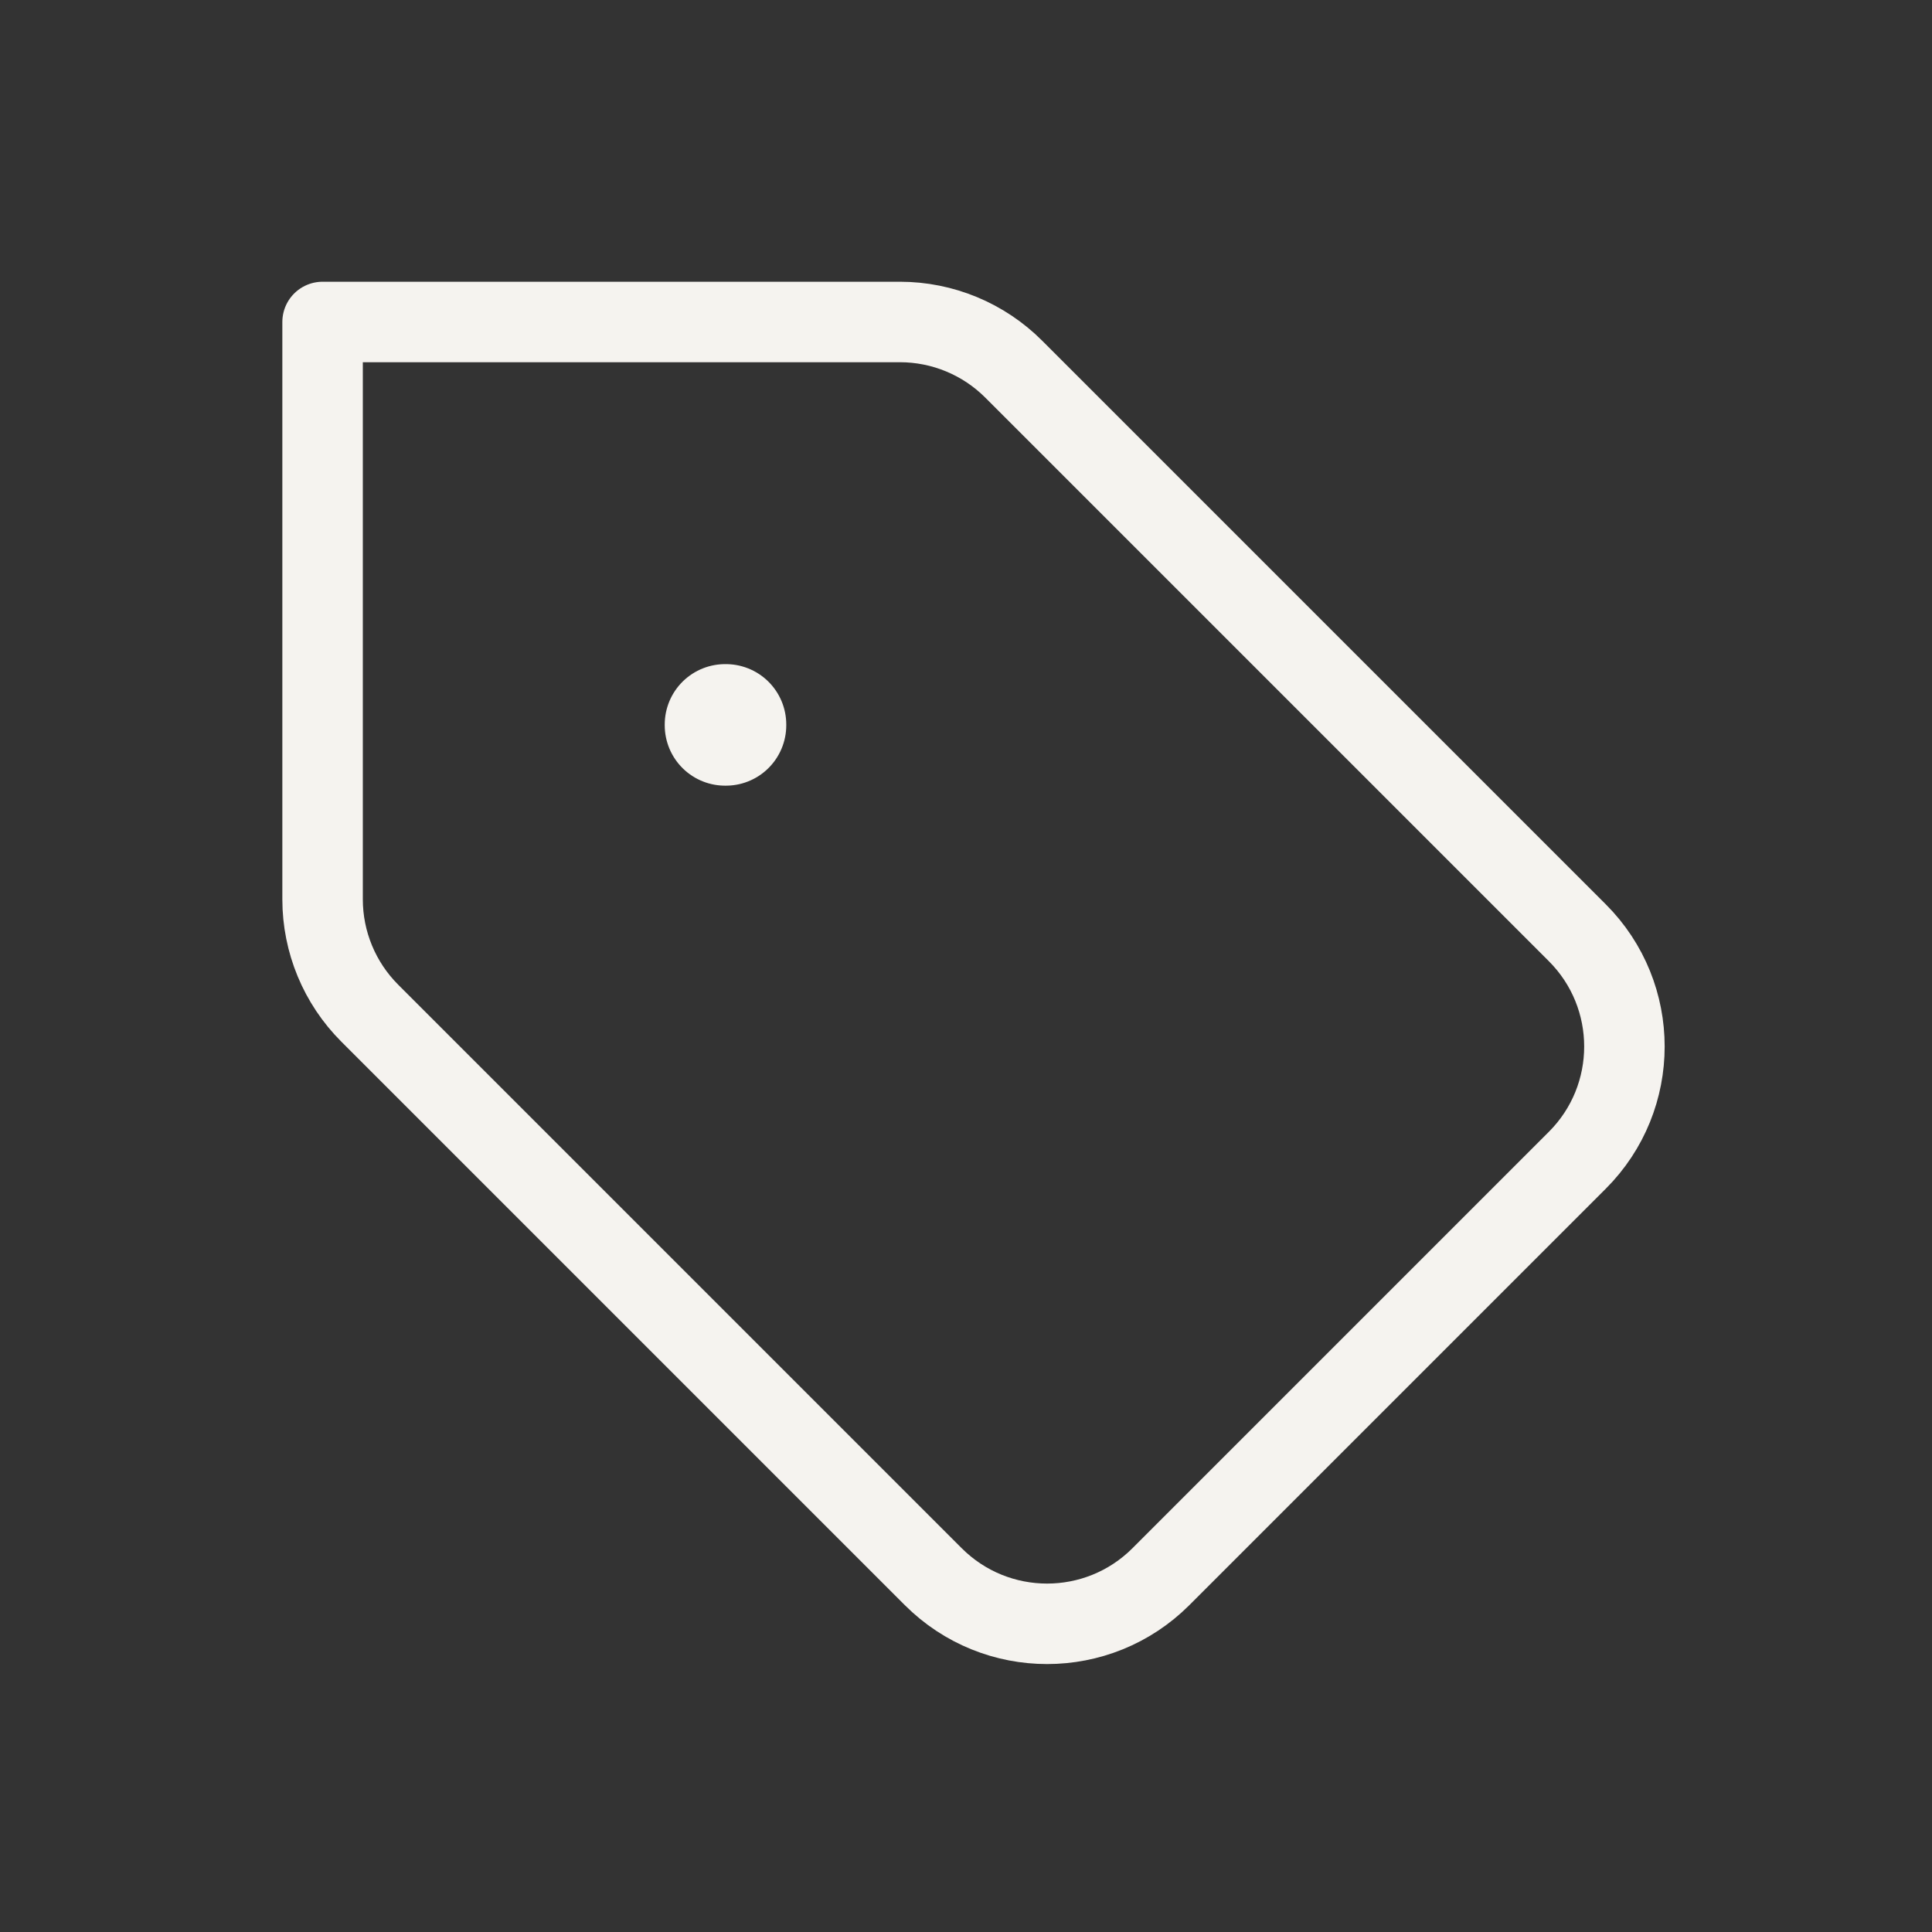 <svg width="32" height="32" viewBox="0 0 32 32" fill="none" xmlns="http://www.w3.org/2000/svg">
<rect x="0" y="0" width="32" height="32" fill="#333333" stroke="none"/>
<g clip-path="url(#clip0_1_66)">
<path d="M16.791 6.115C16.291 5.614 15.612 5.333 14.905 5.333H5.343V14.896C5.343 15.603 5.624 16.281 6.124 16.781L15.457 26.114C16.499 27.156 18.187 27.156 19.229 26.114L26.124 19.219C27.166 18.178 27.166 16.489 26.124 15.448L16.791 6.115Z" stroke="#F5F3EF" stroke-width="1.333" stroke-linecap="round" stroke-linejoin="round"/>
<rect x="12.01" y="12" width="0.013" height="0.013" stroke="#F5F3EF" stroke-width="2" stroke-linejoin="round"/>
</g>
<defs>
<clipPath id="clip0_1_66">
<rect width="32" height="32" fill="white" transform="translate(0.01)"/>
</clipPath>
</defs>
</svg>
